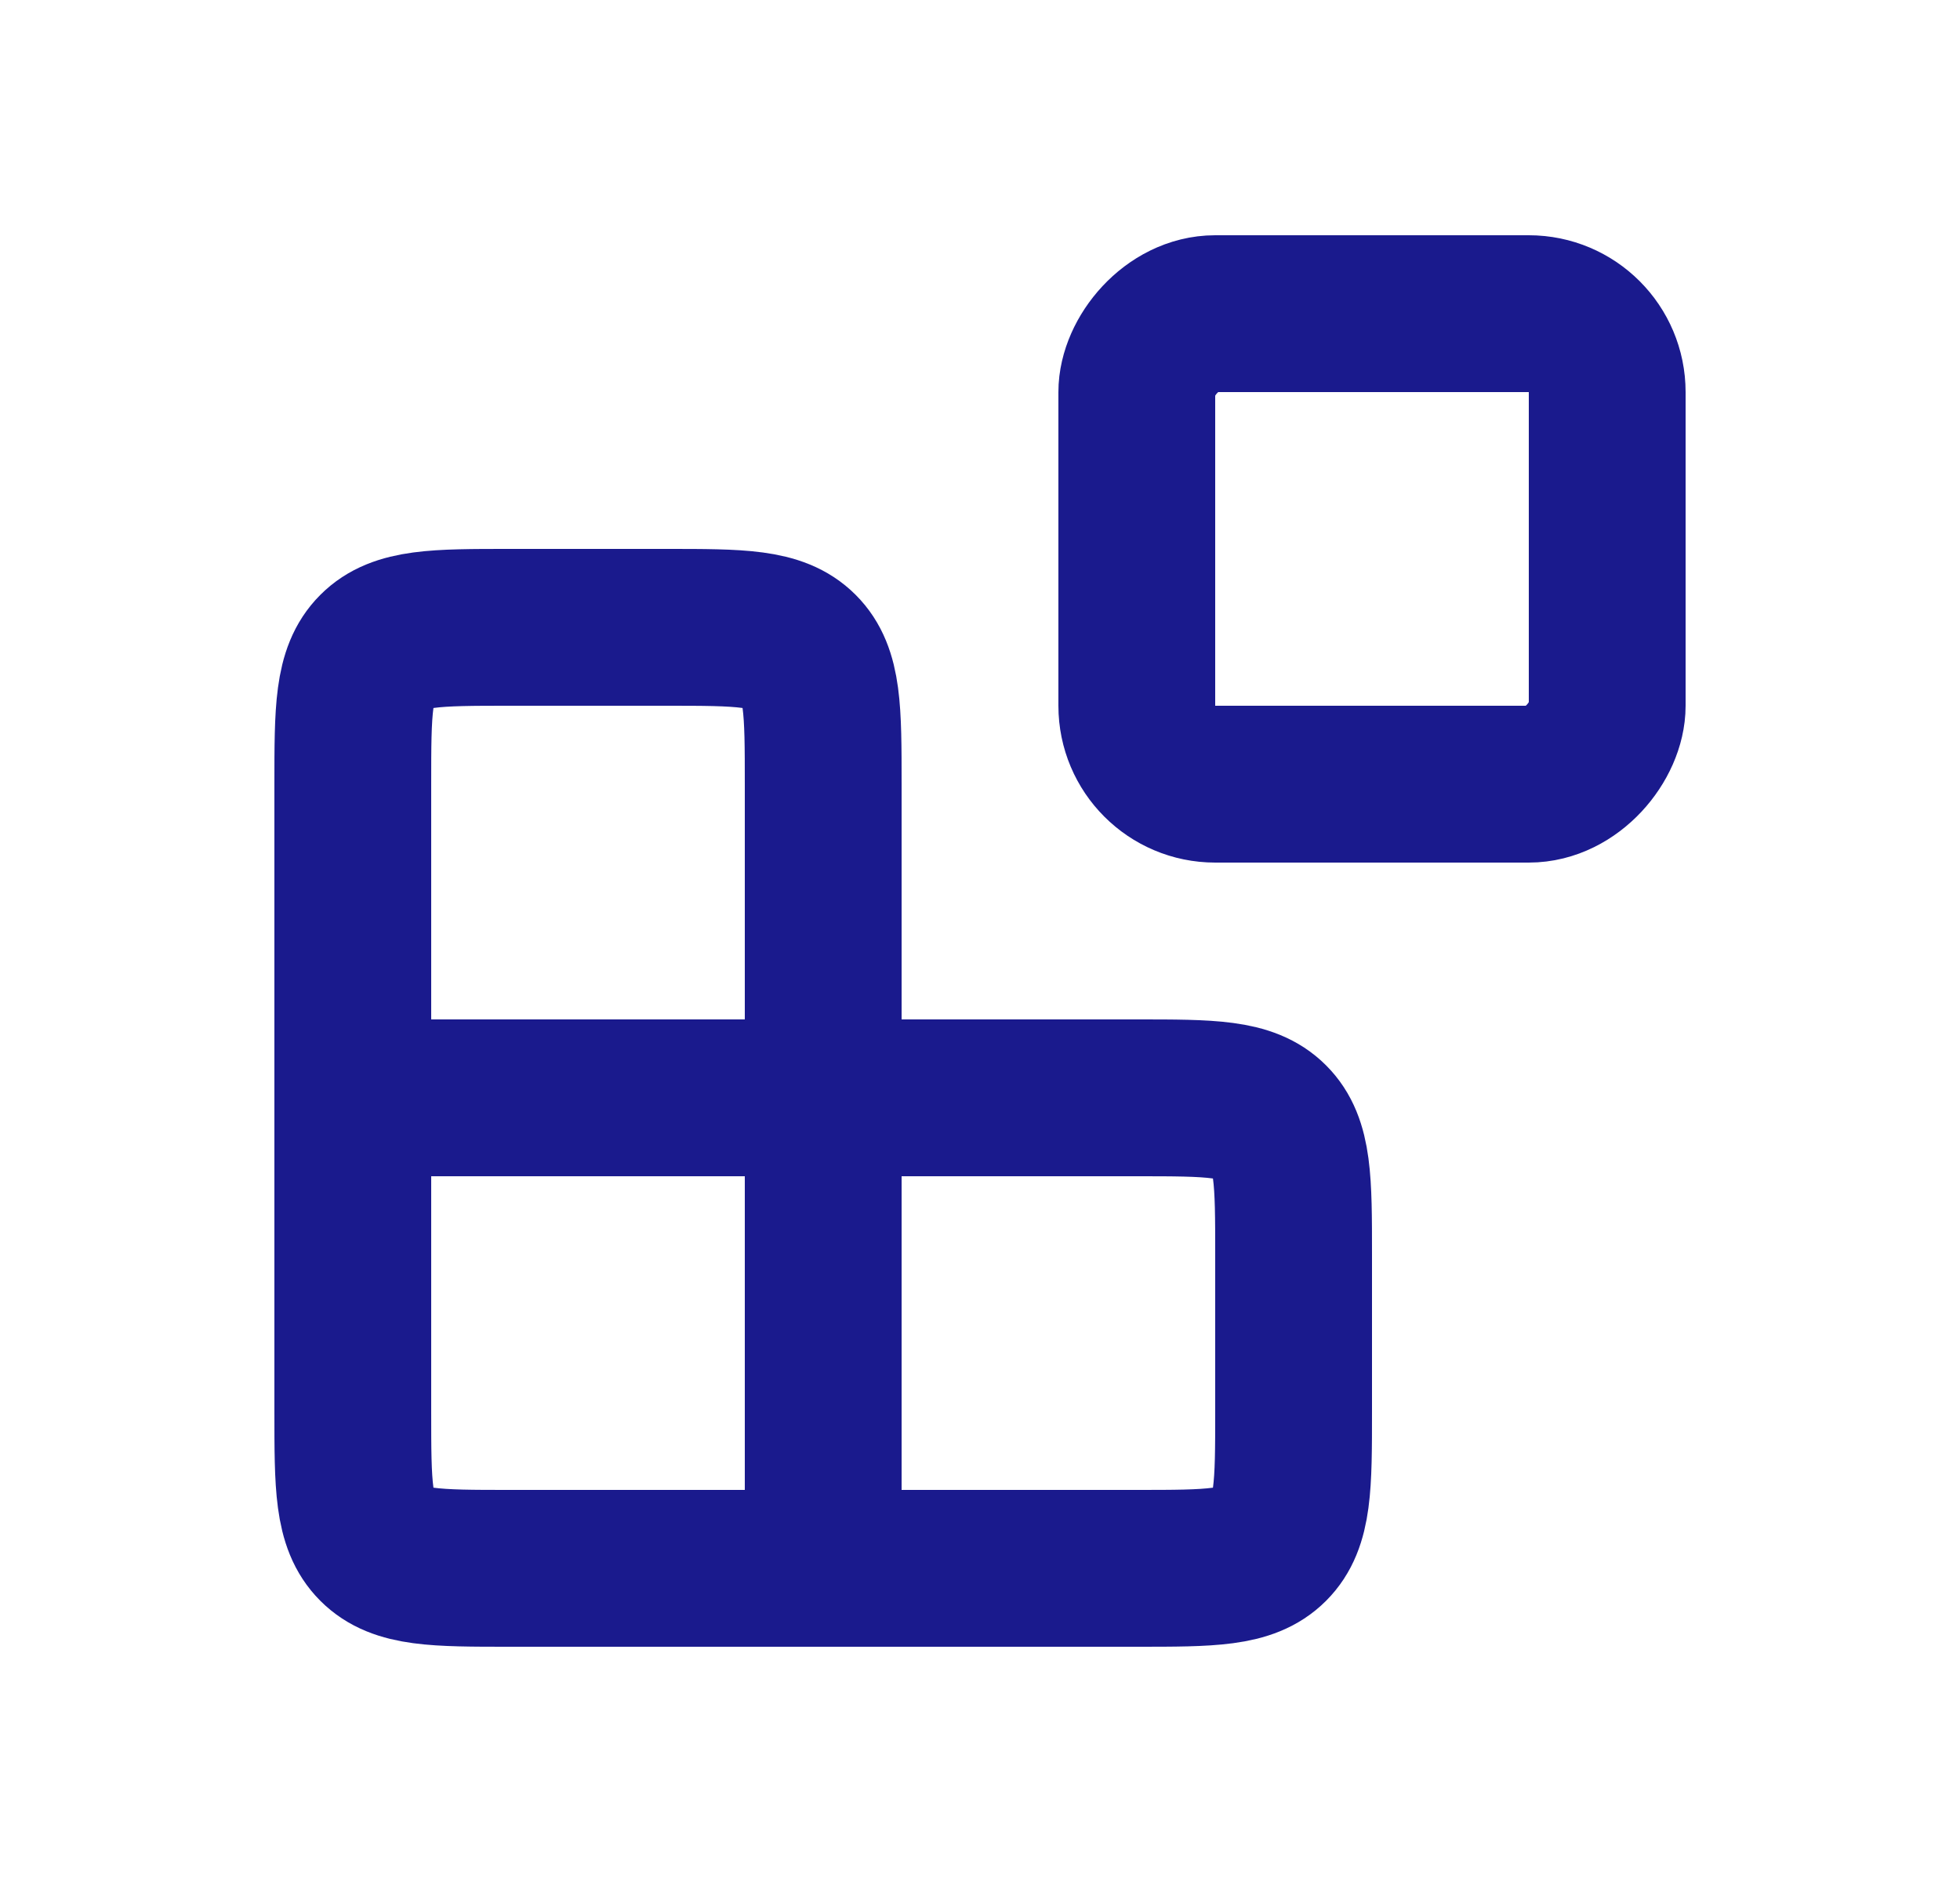 <svg width="25" height="24" viewBox="0 0 25 24" fill="none" xmlns="http://www.w3.org/2000/svg">
<rect width="6" height="6" rx="1" transform="matrix(1 0 0 -1 14.5 10)" stroke="#1A1A8D" stroke-width="2" stroke-linecap="round"/>
<path d="M10.5 14H14.5C15.443 14 15.914 14 16.207 14.293C16.5 14.586 16.5 15.057 16.5 16V18C16.5 18.943 16.5 19.414 16.207 19.707C15.914 20 15.443 20 14.5 20H10.5V14Z" stroke="#1A1A8D" stroke-width="2" stroke-linecap="round"/>
<path d="M10.5 10C10.5 9.057 10.5 8.586 10.207 8.293C9.914 8 9.443 8 8.5 8H6.5C5.557 8 5.086 8 4.793 8.293C4.5 8.586 4.5 9.057 4.5 10V14H10.5V10Z" stroke="#1A1A8D" stroke-width="2" stroke-linecap="round"/>
<path d="M10.5 20H6.5C5.557 20 5.086 20 4.793 19.707C4.5 19.414 4.5 18.943 4.5 18V14H10.5V20Z" stroke="#1A1A8D" stroke-width="2" stroke-linecap="round"/>
</svg>
